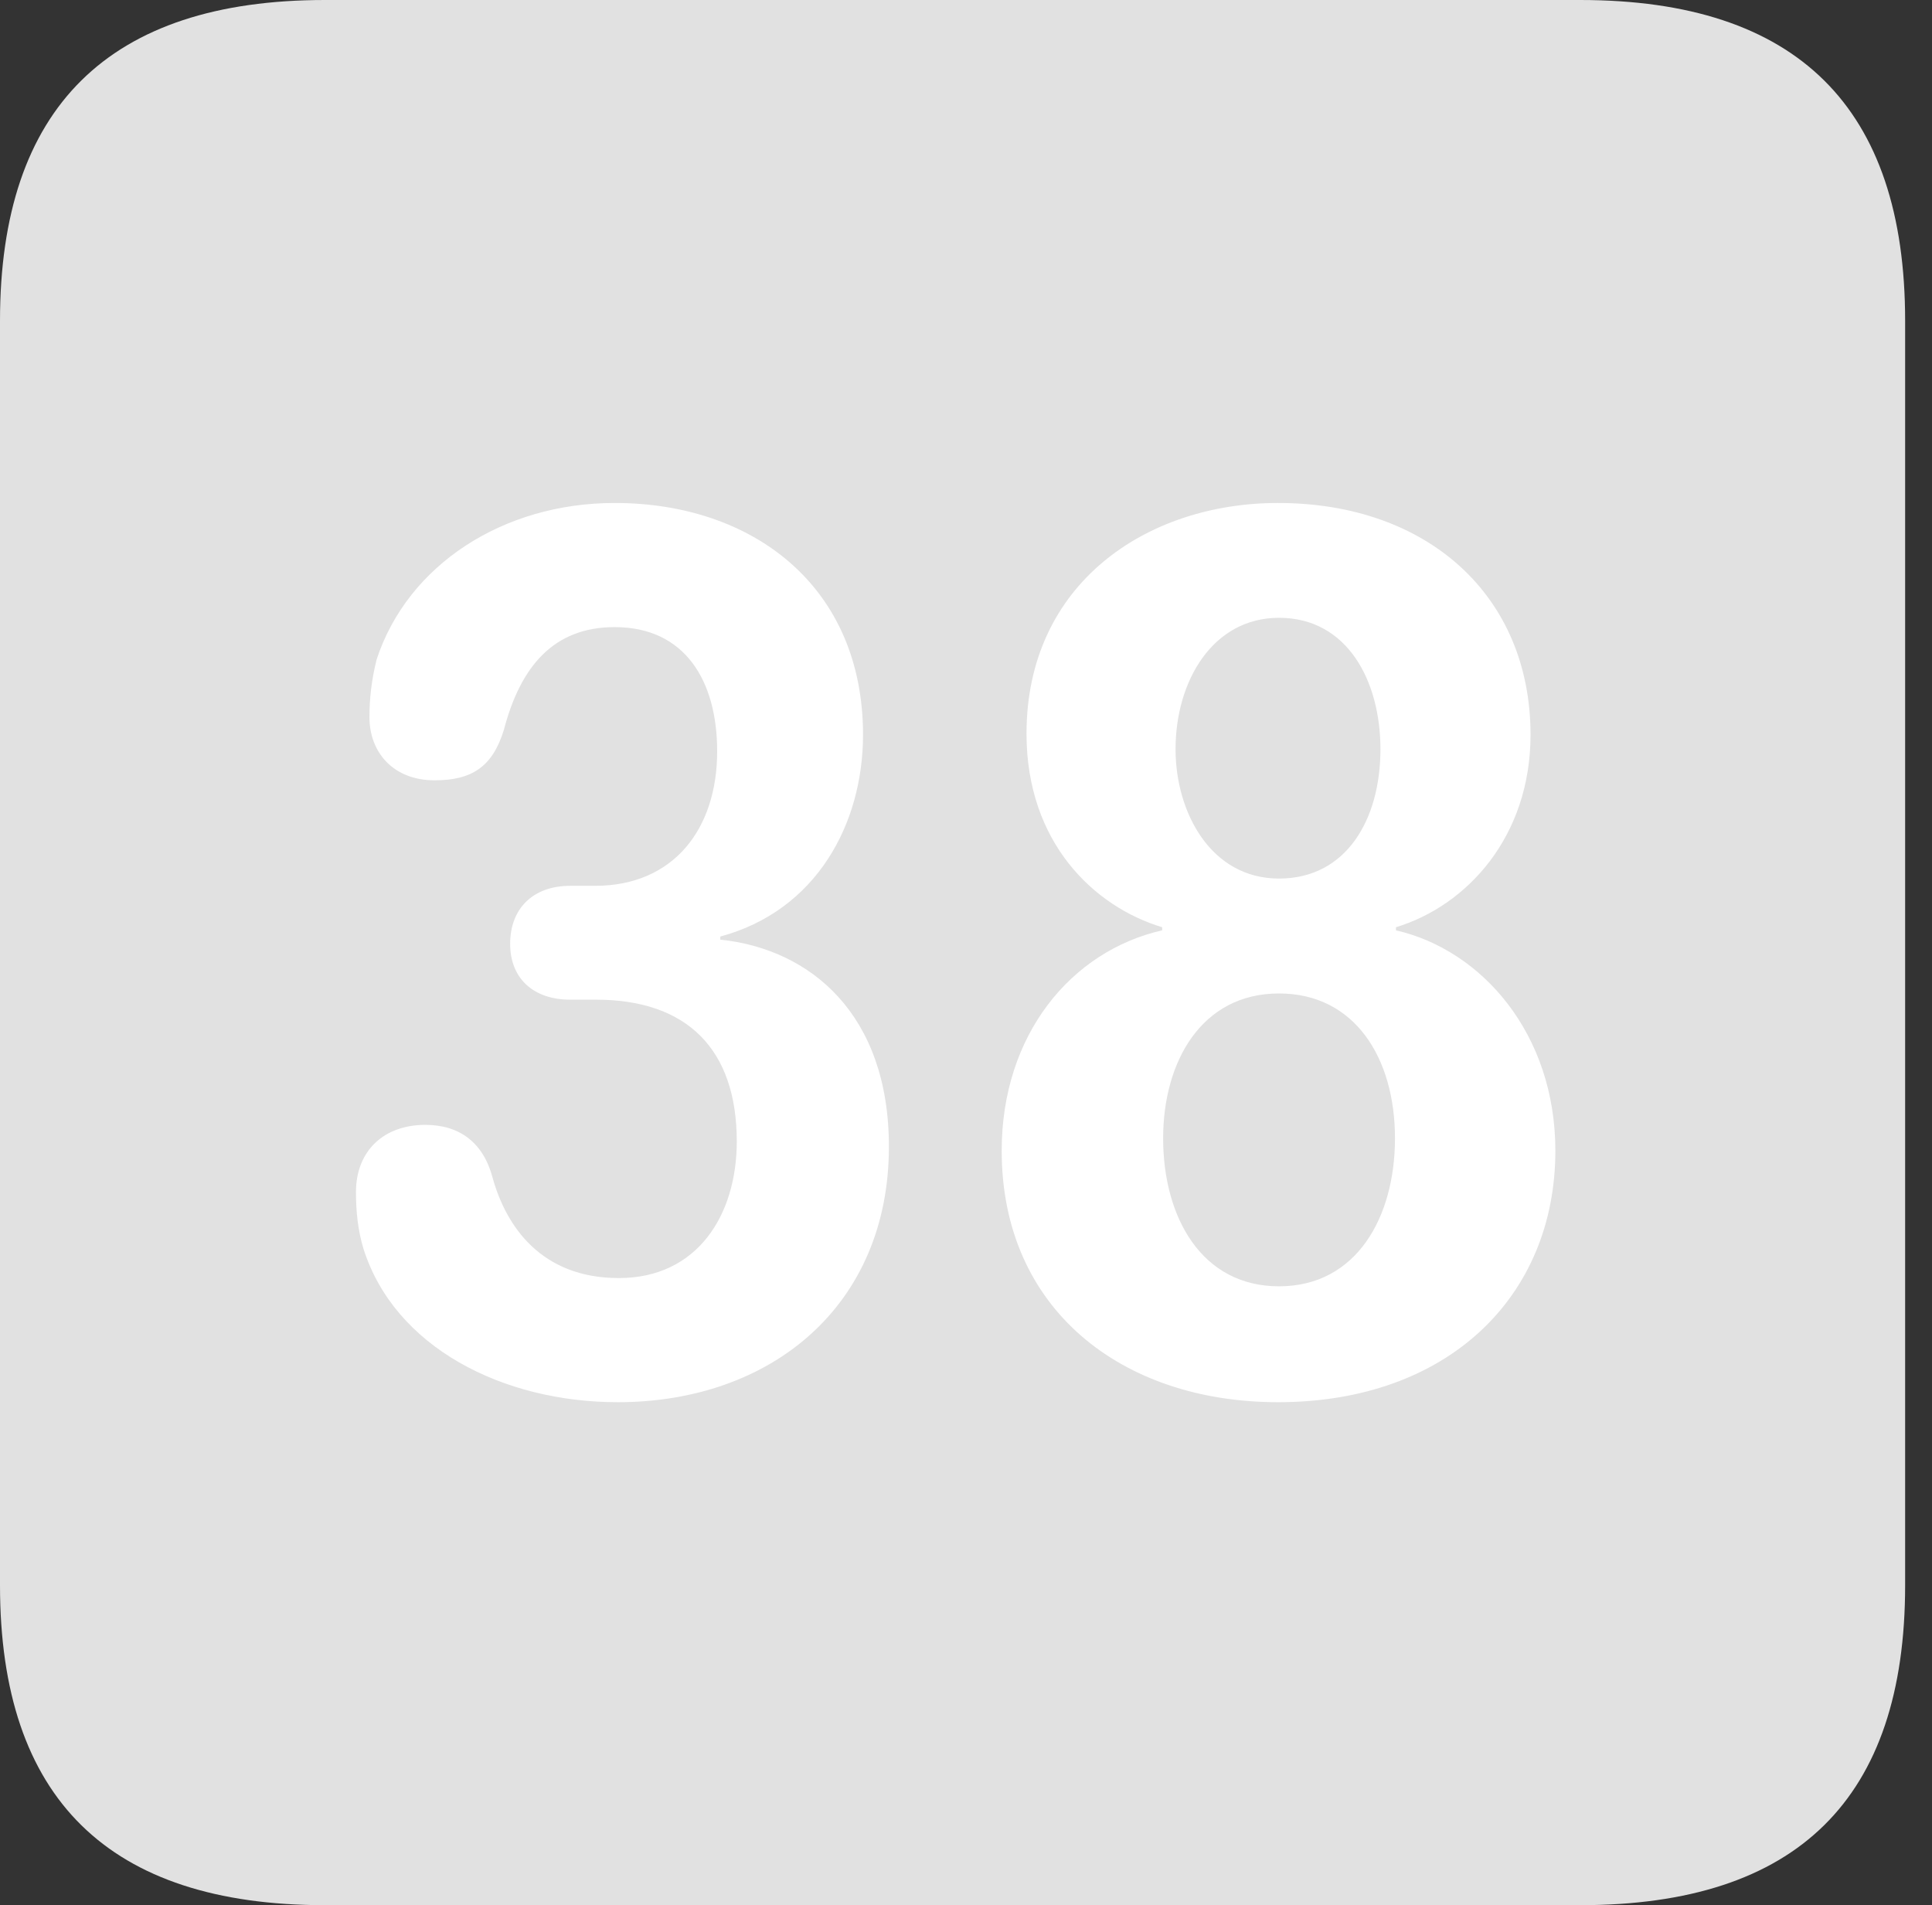 <?xml version="1.0" encoding="UTF-8"?>
<!--Generator: Apple Native CoreSVG 326-->
<!DOCTYPE svg
PUBLIC "-//W3C//DTD SVG 1.1//EN"
       "http://www.w3.org/Graphics/SVG/1.1/DTD/svg11.dtd">
<svg version="1.1" xmlns="http://www.w3.org/2000/svg" xmlns:xlink="http://www.w3.org/1999/xlink" viewBox="0 0 25.525 25.17">
 <rect x="0" y="0" width="25.525" height="25.17" fill="#333333" stroke="none"/>
 <g>
  <rect height="25.17" opacity="0" width="25.525" x="0" y="0"/>
  <path d="M4.293 25.17L20.877 25.17C23.748 25.17 25.17 23.762 25.17 20.945L25.17 4.238C25.17 1.422 23.748 0 20.877 0L4.293 0C1.436 0 0 1.422 0 4.238L0 20.945C0 23.762 1.436 25.17 4.293 25.17Z" fill="white" fill-opacity="0.85"/>
  <path d="M8.162 18.525C6.645 18.525 5.209 17.801 4.799 16.488C4.73 16.256 4.703 16.01 4.703 15.75C4.703 15.203 5.072 14.861 5.619 14.861C6.07 14.861 6.385 15.094 6.508 15.559C6.686 16.201 7.15 16.885 8.176 16.885C9.215 16.885 9.734 16.051 9.734 15.08C9.734 13.863 9.078 13.207 7.875 13.207L7.533 13.207C7.055 13.207 6.74 12.934 6.74 12.469C6.74 12.004 7.041 11.703 7.533 11.703L7.861 11.703C8.9 11.703 9.475 10.951 9.475 9.926C9.475 8.996 9.051 8.285 8.121 8.285C7.314 8.285 6.877 8.805 6.658 9.639C6.508 10.131 6.234 10.309 5.742 10.309C5.195 10.309 4.881 9.939 4.881 9.475C4.881 9.229 4.908 8.982 4.977 8.709C5.387 7.465 6.645 6.645 8.121 6.645C9.953 6.645 11.402 7.752 11.402 9.707C11.402 10.883 10.787 12.031 9.516 12.373L9.516 12.414C10.705 12.537 11.744 13.398 11.744 15.148C11.744 17.254 10.185 18.525 8.162 18.525ZM16.885 18.525C14.82 18.525 13.234 17.295 13.234 15.203C13.234 13.672 14.15 12.565 15.354 12.291L15.354 12.25C14.451 11.977 13.562 11.129 13.562 9.693C13.562 7.711 15.148 6.645 16.885 6.645C18.867 6.645 20.221 7.875 20.221 9.707C20.221 11.047 19.387 11.963 18.443 12.25L18.443 12.291C19.578 12.551 20.549 13.658 20.549 15.203C20.549 17.131 19.127 18.525 16.885 18.525ZM16.898 11.607C17.787 11.607 18.238 10.828 18.238 9.898C18.238 8.996 17.801 8.162 16.898 8.162C16.023 8.162 15.531 8.996 15.531 9.898C15.531 10.732 15.996 11.607 16.898 11.607ZM16.898 16.994C17.924 16.994 18.43 16.078 18.43 15.039C18.43 13.973 17.896 13.125 16.898 13.125C15.873 13.125 15.367 14.027 15.367 15.039C15.367 16.078 15.873 16.994 16.898 16.994Z" fill="white"/>
 </g>
</svg>
